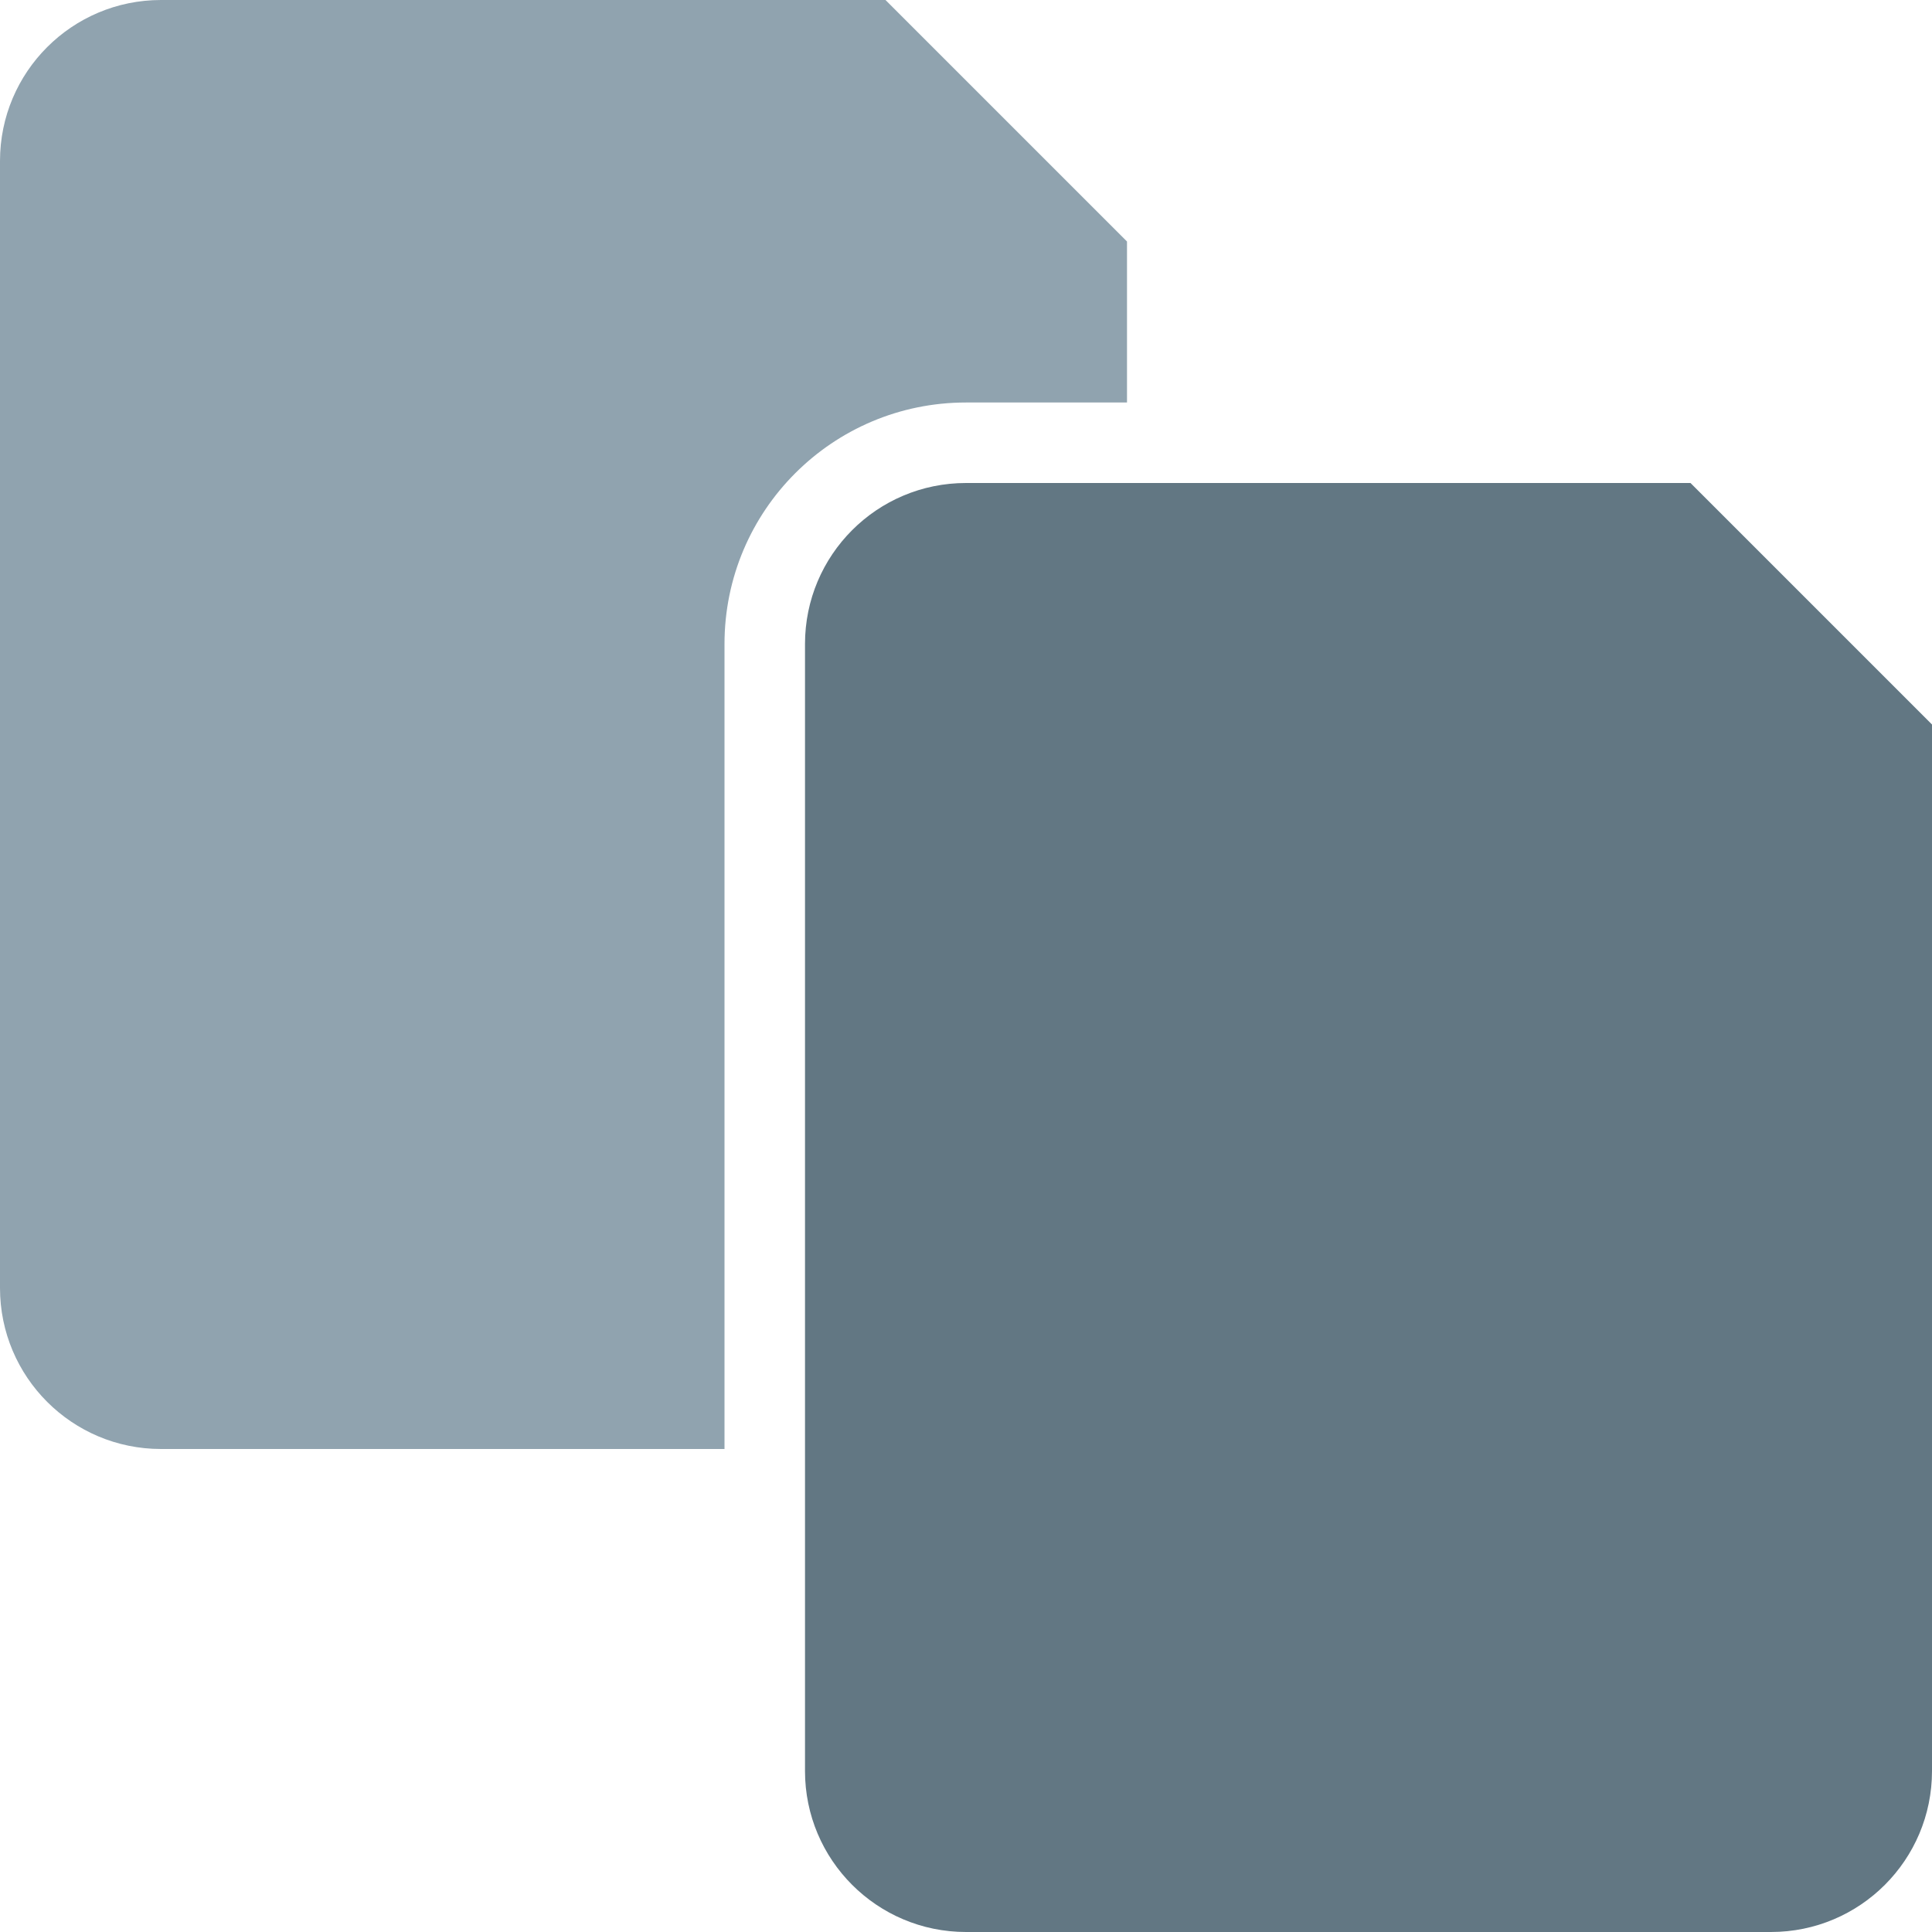 <?xml version="1.0" encoding="utf-8"?>
<!-- Generator: Adobe Illustrator 19.2.0, SVG Export Plug-In . SVG Version: 6.00 Build 0)  -->
<!DOCTYPE svg PUBLIC "-//W3C//DTD SVG 1.1//EN" "http://www.w3.org/Graphics/SVG/1.1/DTD/svg11.dtd">
<svg version="1.1" id="Layer_1" xmlns="http://www.w3.org/2000/svg" xmlns:xlink="http://www.w3.org/1999/xlink" x="0px" y="0px"
	 viewBox="0 0 24 24" enable-background="new 0 0 24 24" xml:space="preserve">
<g id="metadata">
</g>
<g id="like_icon">
</g>
<g id="fave_icon">
</g>
<g id="fave_icon_-_selected">
</g>
<g id="comment_icon_-_selected">
</g>
<g id="Comment_icon">
</g>
<g id="fave_icon_-_selected_1_">
</g>
<g id="like_icon_-_selected">
</g>
<g id="copy_x2F_move_icon">
</g>
<g id="download_icon_2">
</g>
<g id="share_icon_2">
</g>
<g id="reserve_icon">
</g>
<g id="edit_icon">
	<g id="edit_icon_2">
	</g>
	<g id="trash_icon">
		<g id="trash">
		</g>
	</g>
	<g>
		<path fill="#90A3AF" d="M9,8c0-1.657,1.343-3,3-3h2V3l-3-3H2C0.895,0,0,0.895,0,2v14c0,1.105,0.895,2,2,2h7V8z"/>
	</g>
	<g>
		<g>
			<path fill="#627783" d="M10,8v14c0,1.105,0.895,2,2,2h10c1.105,0,2-0.895,2-2V9l-3-3h-9C10.895,6,10,6.895,10,8z"/>
		</g>
	</g>
	<g id="more_icon">
	</g>
</g>
<g id="metadata_2">
</g>
</svg>
